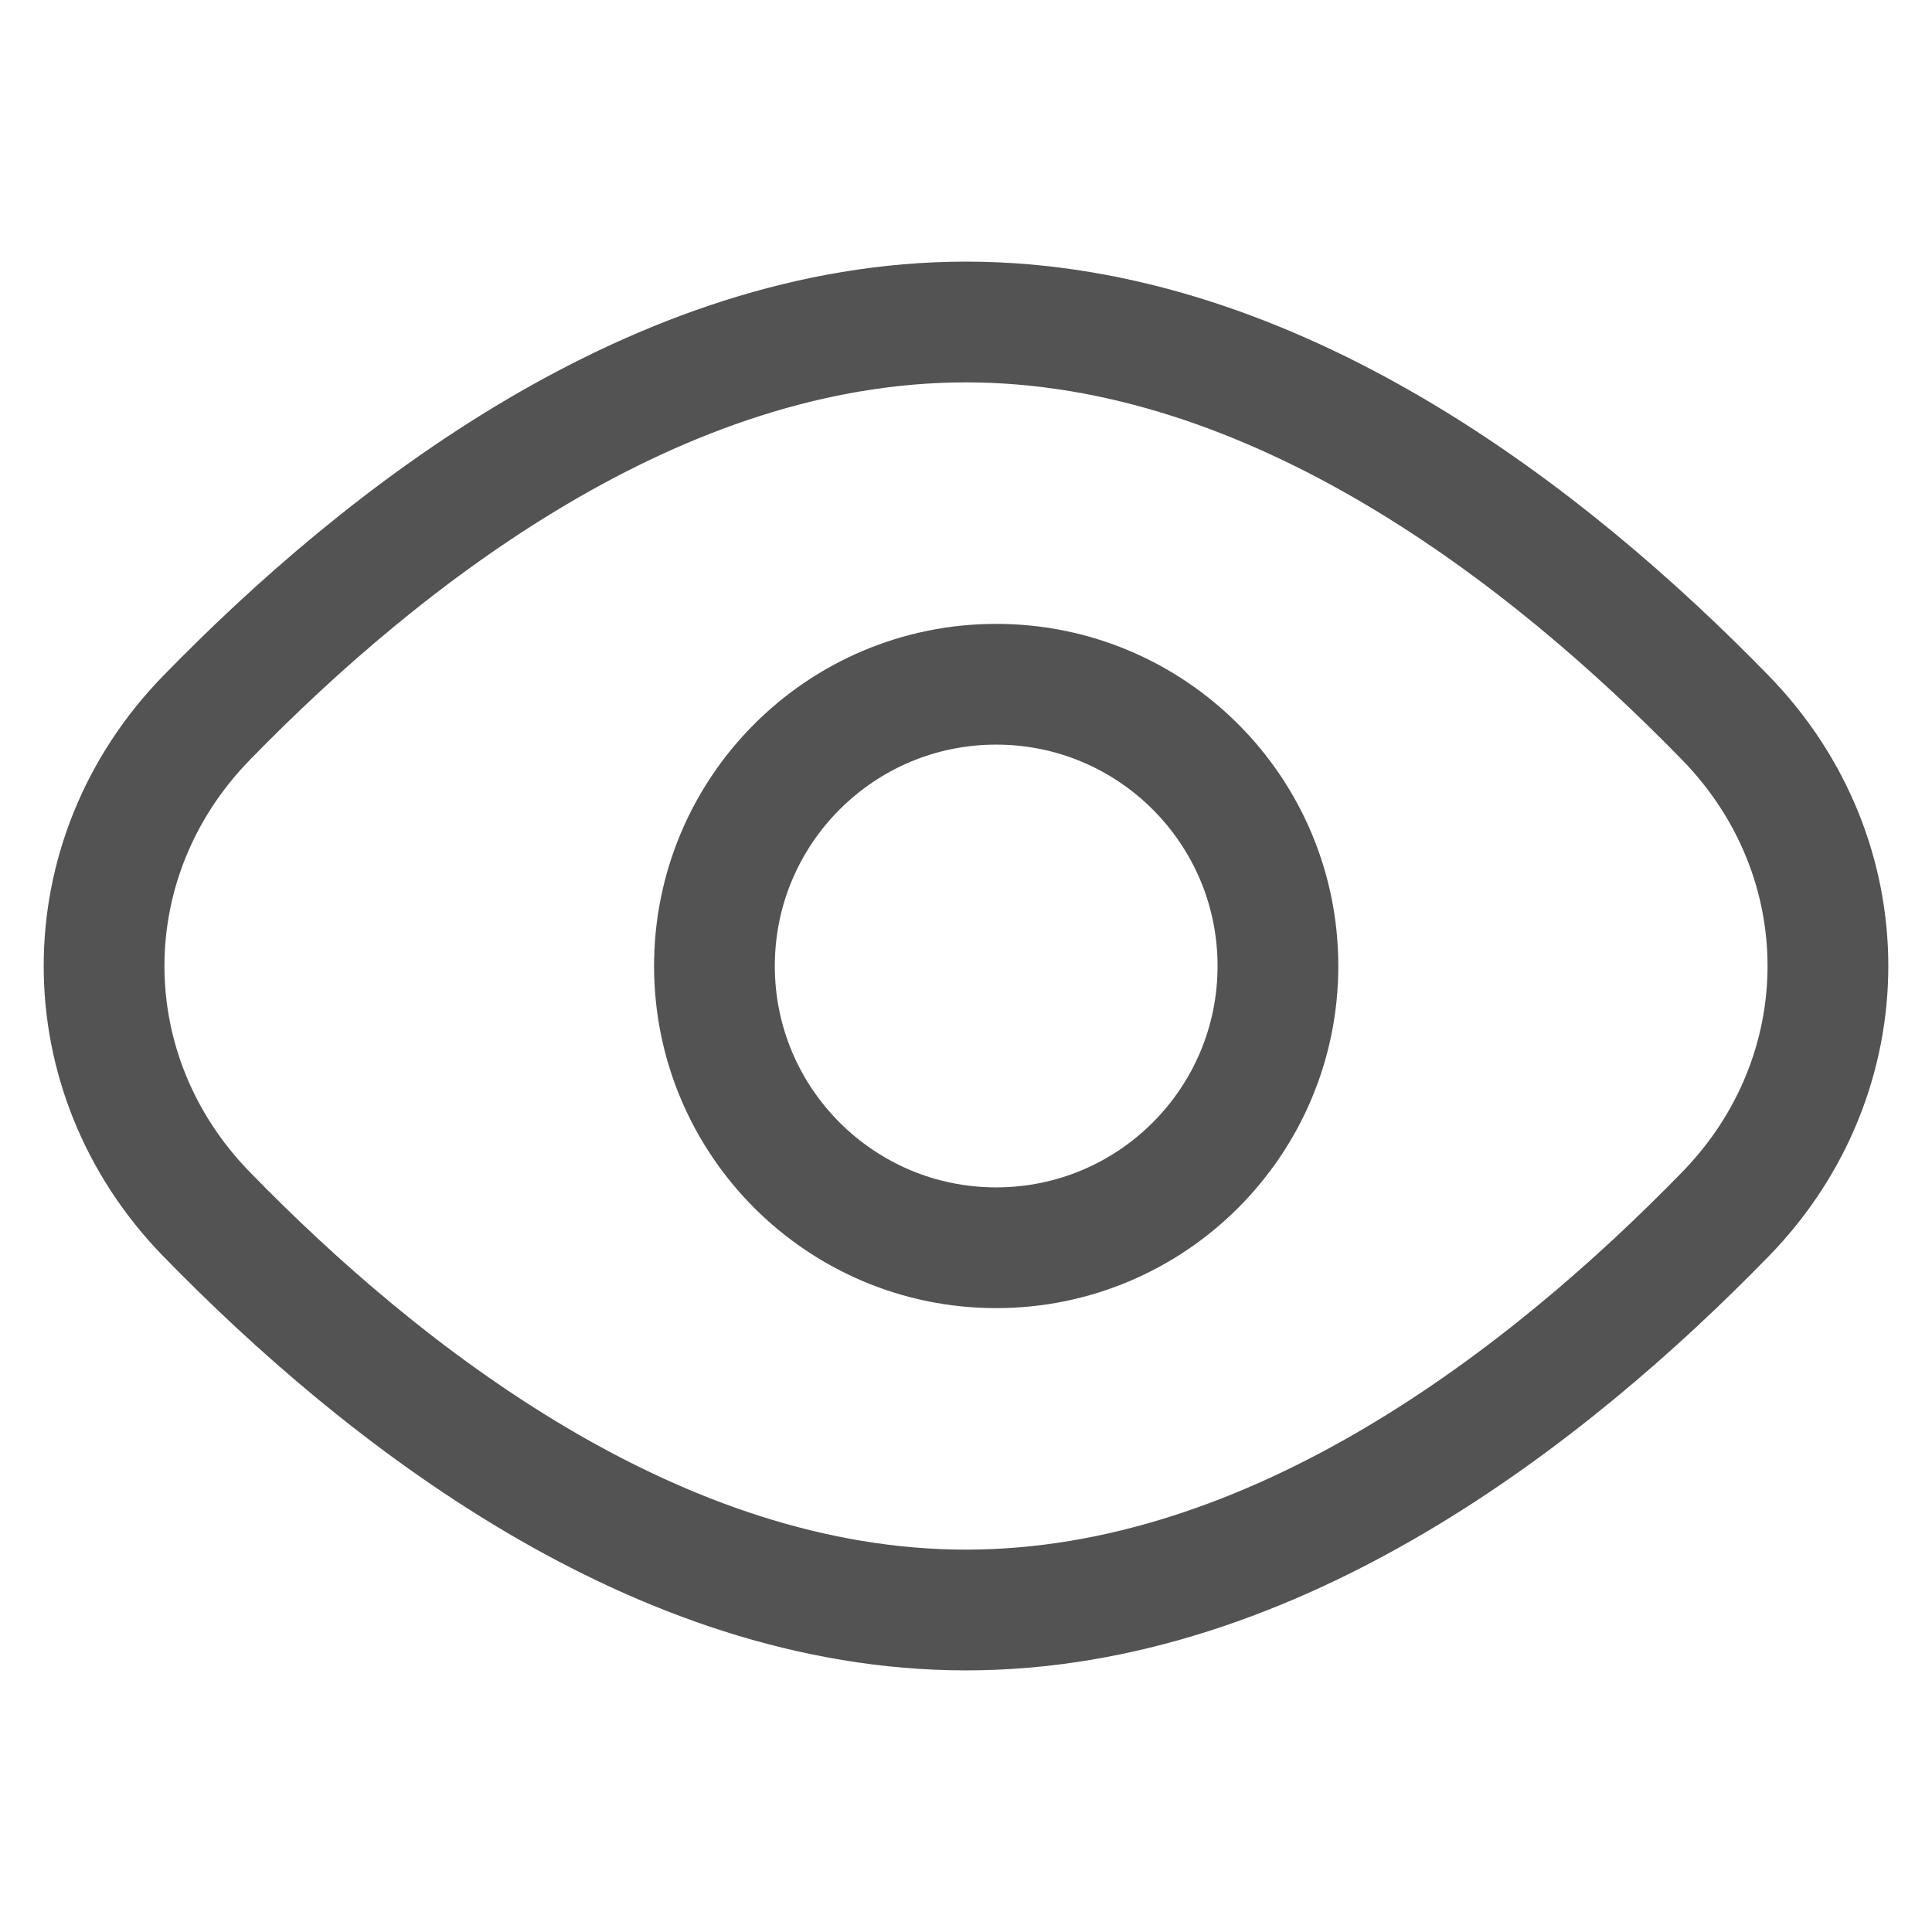 <svg width="24" height="24" viewBox="0 0 24 24" fill="none" xmlns="http://www.w3.org/2000/svg">
<path d="M21.436 8.919C23.131 10.66 23.131 13.34 21.436 15.081C19.242 17.335 15.836 20 12 20C8.164 20 4.758 17.335 2.564 15.081C0.869 13.34 0.869 10.66 2.564 8.919C4.758 6.665 8.164 4 12 4C15.836 4 19.242 6.665 21.436 8.919Z" stroke="#535353" stroke-width="1.5" stroke-miterlimit="10" stroke-linejoin="round"/>
<path d="M12.375 15.5C14.308 15.5 15.875 13.933 15.875 12C15.875 10.067 14.308 8.5 12.375 8.5C10.442 8.5 8.875 10.067 8.875 12C8.875 13.933 10.442 15.5 12.375 15.5Z" stroke="#535353" stroke-width="1.5" stroke-miterlimit="10" stroke-linejoin="round"/>
</svg>
